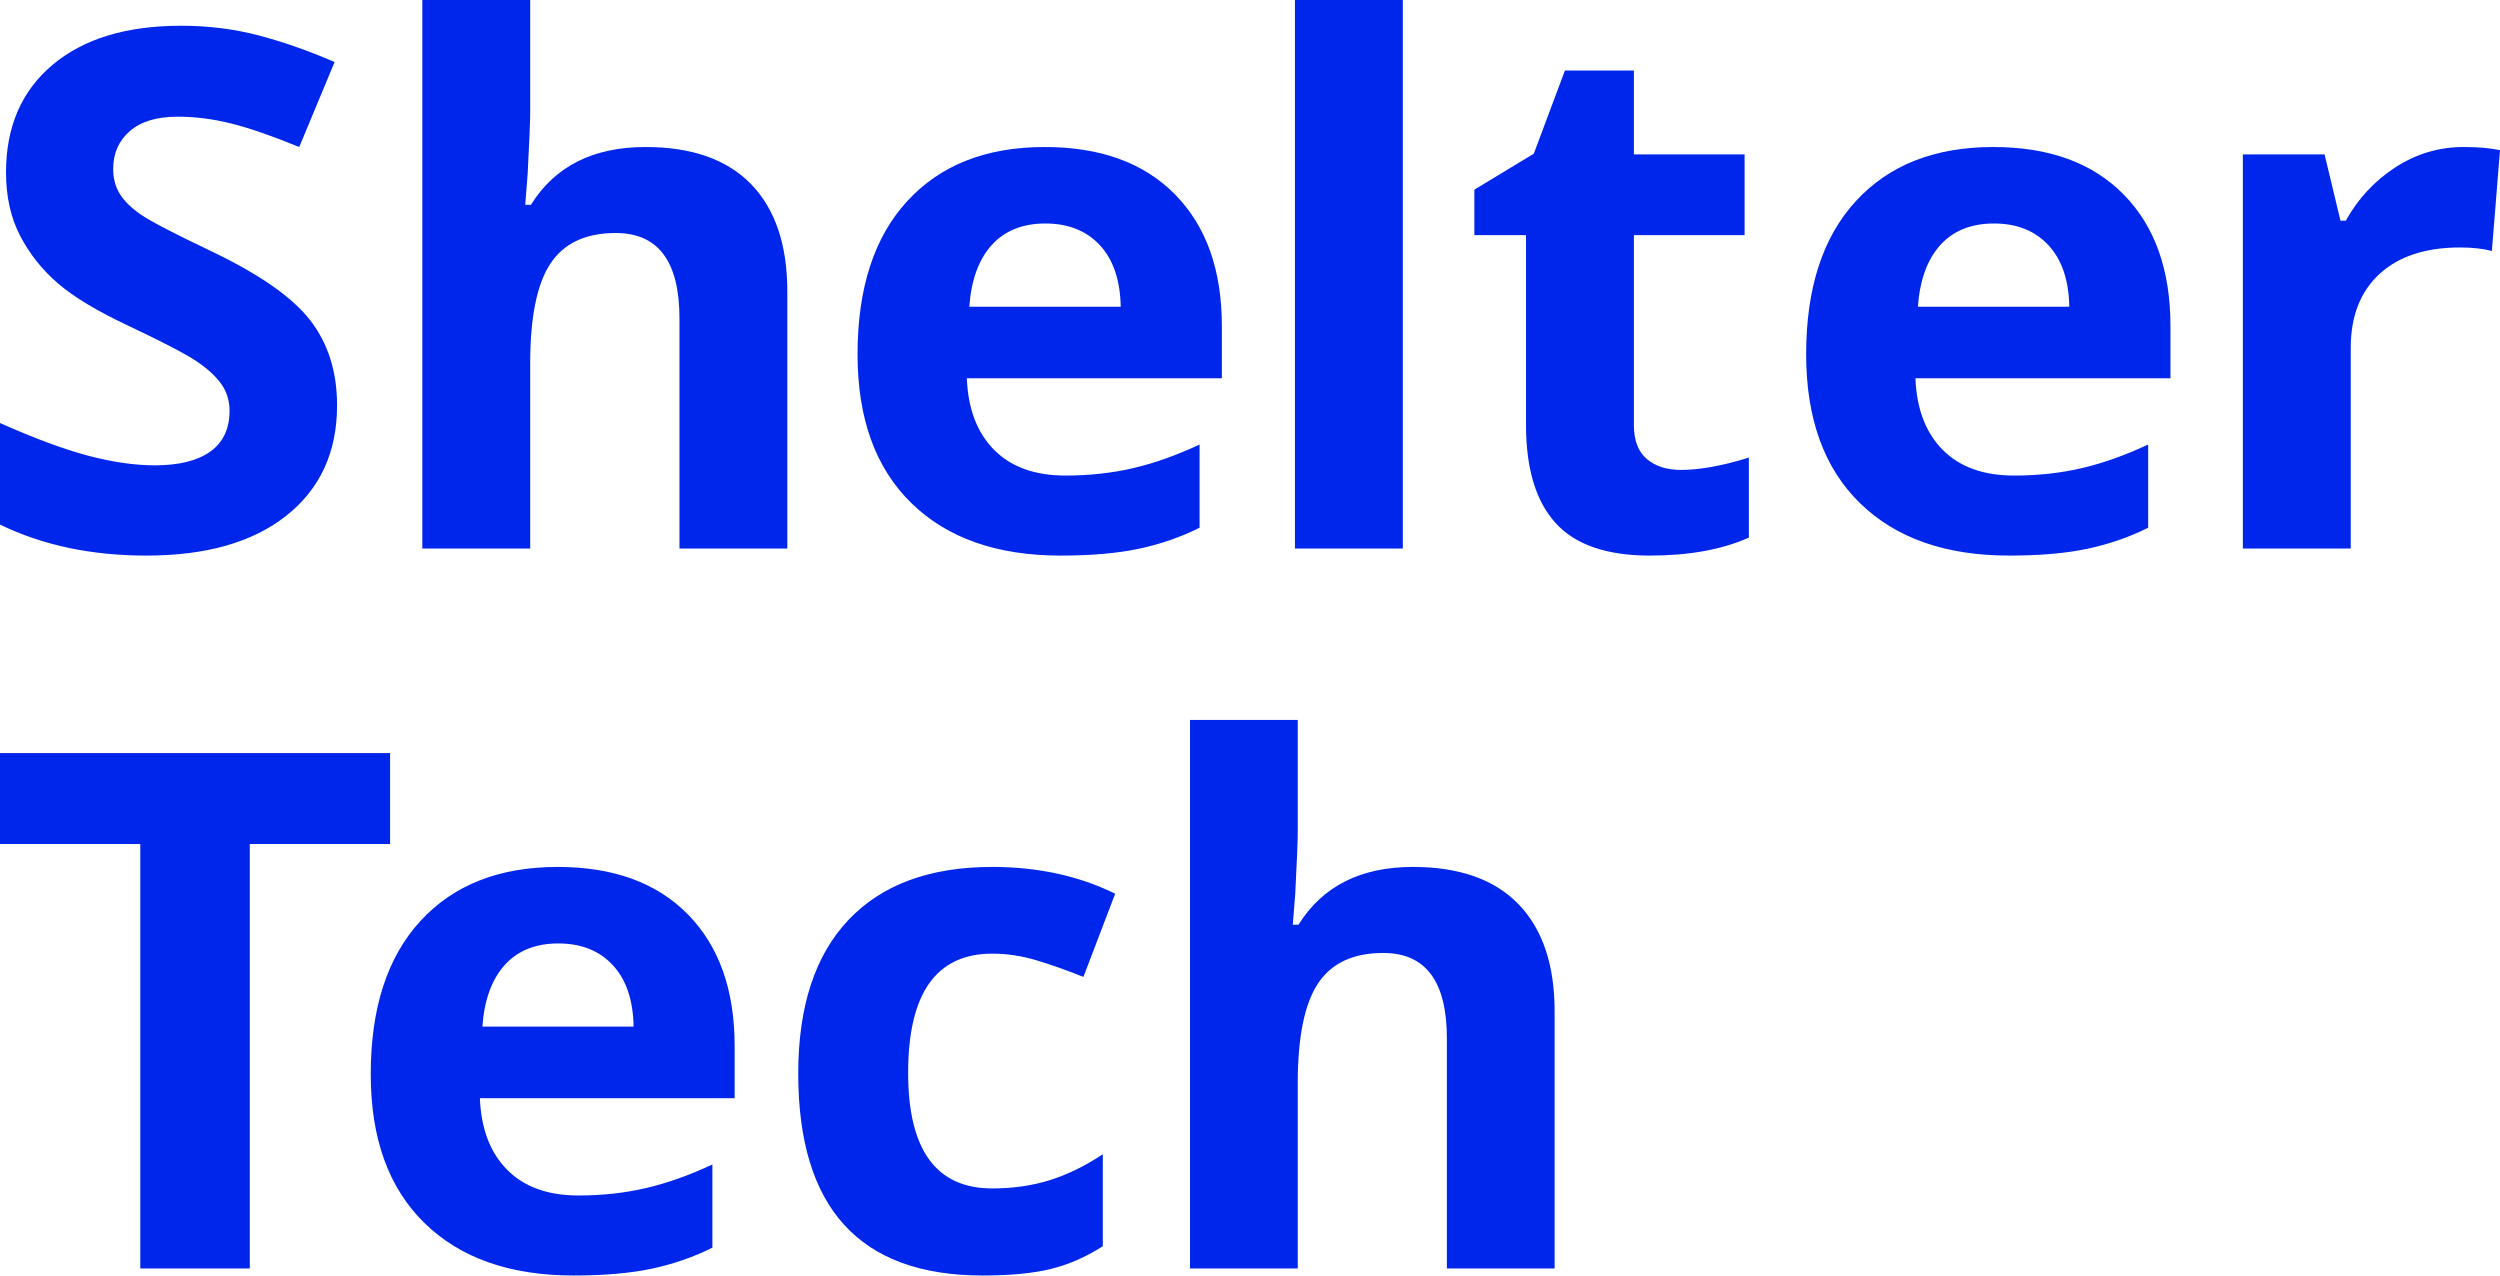 <svg width="98" height="50" viewBox="0 0 98 50" fill="none" xmlns="http://www.w3.org/2000/svg">
<path fill-rule="evenodd" clip-rule="evenodd" d="M13.213 15.892C13.213 17.716 12.555 19.153 11.238 20.203C9.92 21.254 8.088 21.779 5.74 21.779C3.577 21.779 1.664 21.373 0 20.563V16.583C1.368 17.191 2.526 17.619 3.473 17.868C4.421 18.117 5.287 18.241 6.073 18.241C7.016 18.241 7.739 18.061 8.243 17.702C8.747 17.343 8.998 16.809 8.998 16.099C8.998 15.703 8.887 15.351 8.666 15.042C8.444 14.733 8.118 14.436 7.688 14.151C7.258 13.865 6.383 13.409 5.061 12.783C3.822 12.202 2.893 11.645 2.274 11.111C1.655 10.576 1.16 9.954 0.79 9.245C0.421 8.536 0.236 7.706 0.236 6.758C0.236 4.97 0.843 3.565 2.059 2.543C3.274 1.52 4.954 1.009 7.099 1.009C8.153 1.009 9.158 1.133 10.114 1.382C11.071 1.631 12.072 1.981 13.116 2.432L11.73 5.763C10.648 5.32 9.754 5.012 9.047 4.837C8.34 4.662 7.644 4.574 6.96 4.574C6.147 4.574 5.523 4.763 5.088 5.141C4.654 5.518 4.437 6.011 4.437 6.619C4.437 6.997 4.525 7.326 4.7 7.607C4.876 7.888 5.155 8.16 5.539 8.423C5.923 8.685 6.831 9.157 8.264 9.839C10.159 10.742 11.457 11.647 12.16 12.555C12.862 13.462 13.213 14.575 13.213 15.892ZM30.863 21.502H26.635V12.479C26.635 10.249 25.803 9.134 24.139 9.134C22.956 9.134 22.101 9.535 21.574 10.337C21.047 11.138 20.784 12.437 20.784 14.234V21.502H16.555V0H20.784V4.381C20.784 4.722 20.751 5.523 20.686 6.785L20.59 8.029H20.811C21.754 6.518 23.252 5.763 25.304 5.763C27.125 5.763 28.506 6.251 29.449 7.227C30.392 8.204 30.863 9.604 30.863 11.428V21.502ZM40.978 8.761C40.082 8.761 39.379 9.045 38.871 9.611C38.362 10.178 38.071 10.982 37.997 12.023H43.932C43.913 10.982 43.641 10.178 43.114 9.611C42.587 9.045 41.875 8.761 40.978 8.761ZM41.575 21.779C39.079 21.779 37.129 21.093 35.724 19.72C34.319 18.347 33.616 16.403 33.616 13.888C33.616 11.299 34.265 9.298 35.564 7.884C36.863 6.47 38.658 5.763 40.951 5.763C43.141 5.763 44.847 6.384 46.067 7.628C47.287 8.872 47.897 10.59 47.897 12.783V14.828H37.9C37.947 16.026 38.302 16.961 38.968 17.633C39.633 18.306 40.567 18.642 41.769 18.642C42.702 18.642 43.585 18.545 44.417 18.352C45.249 18.158 46.118 17.85 47.023 17.426V20.687C46.284 21.056 45.494 21.33 44.653 21.509C43.812 21.689 42.785 21.779 41.575 21.779ZM54.991 21.502H50.762V0H54.991V21.502ZM65.892 18.421C66.632 18.421 67.519 18.26 68.555 17.937V21.074C67.501 21.544 66.207 21.779 64.672 21.779C62.981 21.779 61.749 21.353 60.977 20.5C60.206 19.648 59.82 18.37 59.82 16.666V9.217H57.795V7.435L60.125 6.025L61.345 2.764H64.049V6.053H68.388V9.217H64.049V16.666C64.049 17.265 64.217 17.707 64.555 17.992C64.892 18.278 65.338 18.421 65.892 18.421ZM78.163 8.761C77.266 8.761 76.564 9.045 76.055 9.611C75.547 10.178 75.256 10.982 75.182 12.023H81.116C81.098 10.982 80.825 10.178 80.298 9.611C79.771 9.045 79.06 8.761 78.163 8.761ZM78.759 21.779C76.263 21.779 74.313 21.093 72.908 19.72C71.503 18.347 70.801 16.403 70.801 13.888C70.801 11.299 71.45 9.298 72.749 7.884C74.047 6.47 75.843 5.763 78.135 5.763C80.326 5.763 82.031 6.384 83.251 7.628C84.472 8.872 85.082 10.59 85.082 12.783V14.828H75.085C75.131 16.026 75.487 16.961 76.153 17.633C76.818 18.306 77.752 18.642 78.953 18.642C79.887 18.642 80.77 18.545 81.602 18.352C82.433 18.158 83.302 17.85 84.208 17.426V20.687C83.469 21.056 82.678 21.33 81.837 21.509C80.996 21.689 79.97 21.779 78.759 21.779ZM96.572 5.763C97.145 5.763 97.621 5.804 98 5.887L97.681 9.839C97.339 9.747 96.923 9.701 96.433 9.701C95.084 9.701 94.032 10.046 93.279 10.737C92.526 11.428 92.149 12.396 92.149 13.639V21.503H87.92V6.053H91.123L91.747 8.651H91.955C92.436 7.785 93.085 7.087 93.903 6.557C94.721 6.027 95.611 5.763 96.572 5.763Z" fill="#0026EB"/>
<path fill-rule="evenodd" clip-rule="evenodd" d="M60.941 49.724H56.717V40.7C56.717 38.47 55.886 37.356 54.224 37.356C53.042 37.356 52.188 37.756 51.662 38.558C51.135 39.359 50.872 40.658 50.872 42.455V49.724H46.648V28.221H50.872V32.602C50.872 32.943 50.84 33.744 50.775 35.006L50.678 36.25H50.9C51.842 34.739 53.338 33.984 55.387 33.984C57.206 33.984 58.587 34.472 59.529 35.449C60.471 36.425 60.941 37.825 60.941 39.65V49.724ZM38.521 50C33.701 50 31.291 47.361 31.291 42.082C31.291 39.456 31.947 37.45 33.258 36.063C34.569 34.677 36.448 33.984 38.895 33.984C40.687 33.984 42.293 34.334 43.715 35.034L42.469 38.295C41.804 38.028 41.185 37.809 40.613 37.639C40.04 37.468 39.468 37.383 38.895 37.383C36.698 37.383 35.599 38.94 35.599 42.054C35.599 45.076 36.698 46.587 38.895 46.587C39.708 46.587 40.46 46.478 41.153 46.262C41.845 46.045 42.538 45.707 43.23 45.246V48.853C42.547 49.286 41.857 49.586 41.16 49.751C40.463 49.917 39.583 50 38.521 50ZM16.638 47.941C18.041 49.314 19.99 50 22.483 50C23.692 50 24.717 49.91 25.557 49.731C26.398 49.551 27.187 49.277 27.926 48.908V45.647C27.021 46.071 26.153 46.379 25.322 46.573C24.491 46.766 23.609 46.863 22.677 46.863C21.476 46.863 20.544 46.527 19.879 45.854C19.214 45.182 18.858 44.247 18.812 43.049H28.798V41.004C28.798 38.811 28.189 37.093 26.97 35.849C25.751 34.606 24.048 33.984 21.859 33.984C19.57 33.984 17.776 34.691 16.479 36.105C15.181 37.519 14.533 39.521 14.533 42.109C14.533 44.624 15.234 46.568 16.638 47.941ZM21.887 36.983C20.991 36.983 20.29 37.266 19.782 37.832C19.274 38.399 18.983 39.203 18.909 40.244H24.837C24.819 39.203 24.547 38.399 24.02 37.832C23.494 37.266 22.783 36.983 21.887 36.983ZM5.499 49.724H9.792V33.086H15.291V29.52H0V33.086H5.499V49.724Z" fill="#0026EB"/>
</svg>
